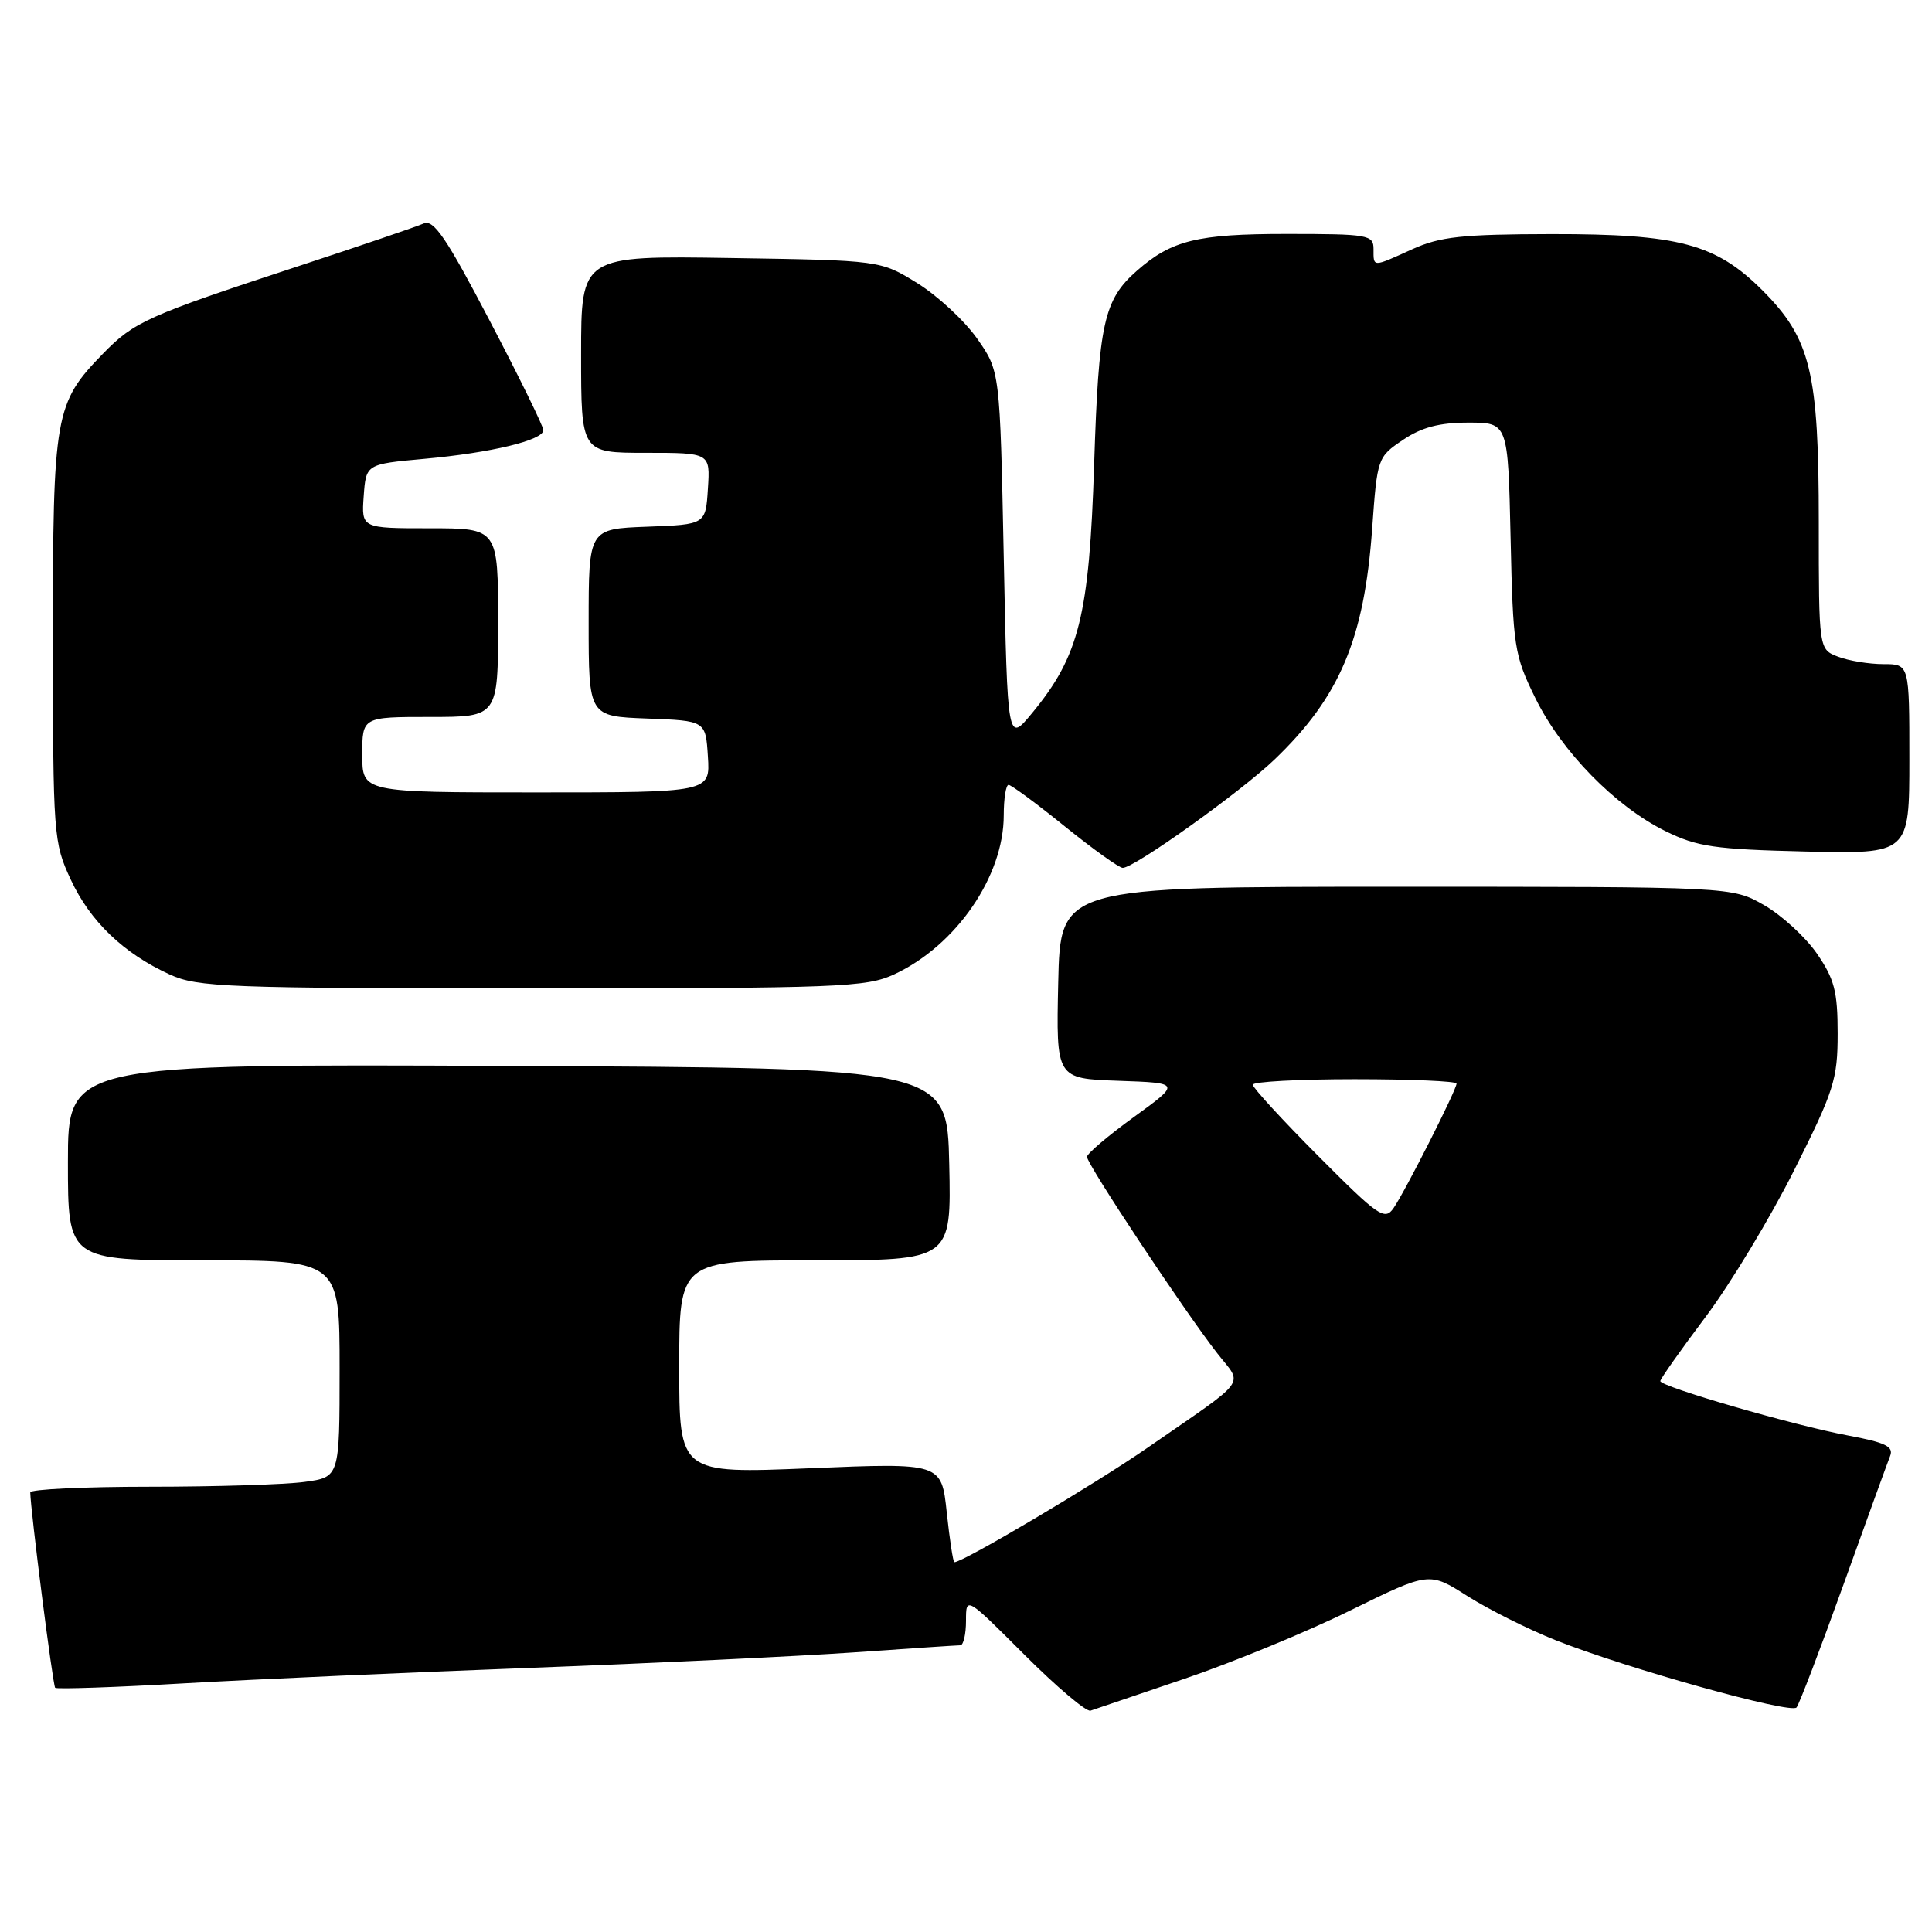 <?xml version="1.0" encoding="UTF-8" standalone="no"?>
<!DOCTYPE svg PUBLIC "-//W3C//DTD SVG 1.1//EN" "http://www.w3.org/Graphics/SVG/1.1/DTD/svg11.dtd" >
<svg xmlns="http://www.w3.org/2000/svg" xmlns:xlink="http://www.w3.org/1999/xlink" version="1.1" viewBox="0 0 256 256">
 <g >
 <path fill="currentColor"
d=" M 157.00 222.43 C 163.32 220.28 173.20 216.22 178.93 213.39 C 189.37 208.26 189.37 208.26 194.43 211.48 C 197.22 213.25 202.49 215.89 206.14 217.34 C 215.53 221.07 237.28 227.14 238.05 226.25 C 238.40 225.84 241.19 218.53 244.26 210.00 C 247.32 201.47 250.11 193.79 250.45 192.93 C 250.95 191.68 249.85 191.14 244.87 190.21 C 237.71 188.88 220.01 183.74 220.00 183.00 C 220.00 182.72 222.70 178.89 226.00 174.50 C 229.30 170.10 234.59 161.34 237.75 155.03 C 243.02 144.53 243.50 143.01 243.50 136.95 C 243.50 131.35 243.07 129.72 240.74 126.34 C 239.22 124.15 236.07 121.26 233.74 119.93 C 229.50 117.50 229.50 117.50 185.00 117.50 C 140.50 117.50 140.50 117.50 140.22 130.21 C 139.94 142.92 139.94 142.92 148.20 143.21 C 156.46 143.50 156.46 143.50 150.26 148.00 C 146.85 150.47 144.05 152.85 144.03 153.28 C 143.99 154.21 157.00 173.83 161.28 179.30 C 164.72 183.71 165.70 182.39 152.00 191.87 C 145.06 196.67 127.63 207.00 126.46 207.00 C 126.29 207.00 125.84 204.04 125.45 200.41 C 124.75 193.83 124.75 193.83 107.37 194.55 C 90.00 195.27 90.00 195.27 90.00 181.13 C 90.00 167.00 90.00 167.00 108.03 167.00 C 126.06 167.00 126.06 167.00 125.78 154.25 C 125.50 141.50 125.50 141.50 67.25 141.24 C 9.00 140.98 9.00 140.98 9.00 153.99 C 9.00 167.00 9.00 167.00 27.00 167.00 C 45.00 167.00 45.00 167.00 45.00 181.36 C 45.00 195.73 45.00 195.73 40.36 196.36 C 37.81 196.71 28.58 197.00 19.86 197.00 C 11.14 197.00 4.00 197.34 4.01 197.75 C 4.04 200.08 7.00 223.33 7.31 223.64 C 7.51 223.84 15.29 223.58 24.59 223.04 C 33.89 222.51 54.55 221.59 70.50 220.99 C 86.45 220.39 105.58 219.47 113.00 218.96 C 120.42 218.44 126.84 218.01 127.25 218.01 C 127.66 218.00 128.00 216.54 128.00 214.76 C 128.00 211.52 128.00 211.52 135.75 219.27 C 140.01 223.53 143.95 226.86 144.50 226.67 C 145.05 226.48 150.68 224.57 157.00 222.43 Z  M 118.50 129.10 C 126.69 125.29 133.00 116.13 133.00 108.03 C 133.00 105.81 133.29 104.00 133.64 104.00 C 133.99 104.00 137.34 106.47 141.09 109.50 C 144.83 112.52 148.29 115.00 148.77 115.00 C 150.31 115.00 164.34 104.98 168.85 100.67 C 177.52 92.37 180.77 84.70 181.82 70.04 C 182.49 60.68 182.54 60.55 185.90 58.29 C 188.37 56.62 190.73 56.00 194.56 56.00 C 199.82 56.00 199.82 56.00 200.16 71.25 C 200.48 85.76 200.64 86.79 203.44 92.50 C 206.93 99.60 214.02 106.85 220.70 110.14 C 224.90 112.21 227.21 112.54 239.25 112.83 C 253.00 113.15 253.00 113.15 253.00 100.58 C 253.00 88.00 253.00 88.00 249.57 88.00 C 247.68 88.00 244.98 87.56 243.57 87.02 C 241.00 86.05 241.00 86.05 241.00 69.20 C 241.00 49.30 239.92 44.87 233.53 38.47 C 227.35 32.30 222.45 31.00 205.57 31.02 C 193.72 31.04 190.81 31.36 187.14 33.02 C 181.81 35.44 182.00 35.44 182.00 33.00 C 182.00 31.12 181.33 31.00 170.45 31.00 C 158.65 31.00 155.23 31.84 150.65 35.87 C 146.26 39.72 145.58 42.80 144.98 61.50 C 144.33 81.59 143.00 86.91 136.77 94.47 C 133.50 98.44 133.50 98.44 133.00 73.80 C 132.50 49.17 132.50 49.17 129.47 44.86 C 127.80 42.49 124.24 39.19 121.55 37.52 C 116.67 34.50 116.67 34.50 96.83 34.19 C 77.00 33.88 77.00 33.88 77.00 46.94 C 77.00 60.00 77.00 60.00 85.55 60.00 C 94.11 60.00 94.11 60.00 93.80 64.75 C 93.50 69.50 93.50 69.50 85.75 69.79 C 78.00 70.08 78.00 70.08 78.00 82.50 C 78.00 94.92 78.00 94.92 85.75 95.21 C 93.50 95.50 93.50 95.50 93.80 100.25 C 94.11 105.00 94.11 105.00 71.05 105.00 C 48.00 105.00 48.00 105.00 48.00 100.00 C 48.00 95.00 48.00 95.00 57.00 95.00 C 66.00 95.00 66.00 95.00 66.00 82.50 C 66.00 70.00 66.00 70.00 56.94 70.00 C 47.89 70.00 47.89 70.00 48.19 65.75 C 48.50 61.50 48.50 61.50 56.20 60.80 C 65.08 60.00 72.00 58.33 72.00 57.00 C 72.00 56.50 68.80 49.96 64.88 42.48 C 59.13 31.48 57.45 29.02 56.13 29.62 C 55.23 30.02 47.75 32.57 39.50 35.28 C 19.50 41.85 17.78 42.62 13.65 46.86 C 7.26 53.42 7.00 54.88 7.01 84.72 C 7.02 110.71 7.09 111.65 9.37 116.54 C 11.95 122.10 16.38 126.34 22.50 129.13 C 26.18 130.81 30.05 130.96 70.50 130.96 C 111.28 130.96 114.79 130.82 118.50 129.10 Z  M 174.69 153.19 C 169.91 148.39 166.00 144.13 166.00 143.73 C 166.00 143.33 172.07 143.00 179.50 143.00 C 186.93 143.00 193.00 143.26 193.00 143.58 C 193.00 144.41 186.15 157.94 184.64 160.10 C 183.48 161.76 182.62 161.16 174.69 153.19 Z "/>
</g>
</svg>